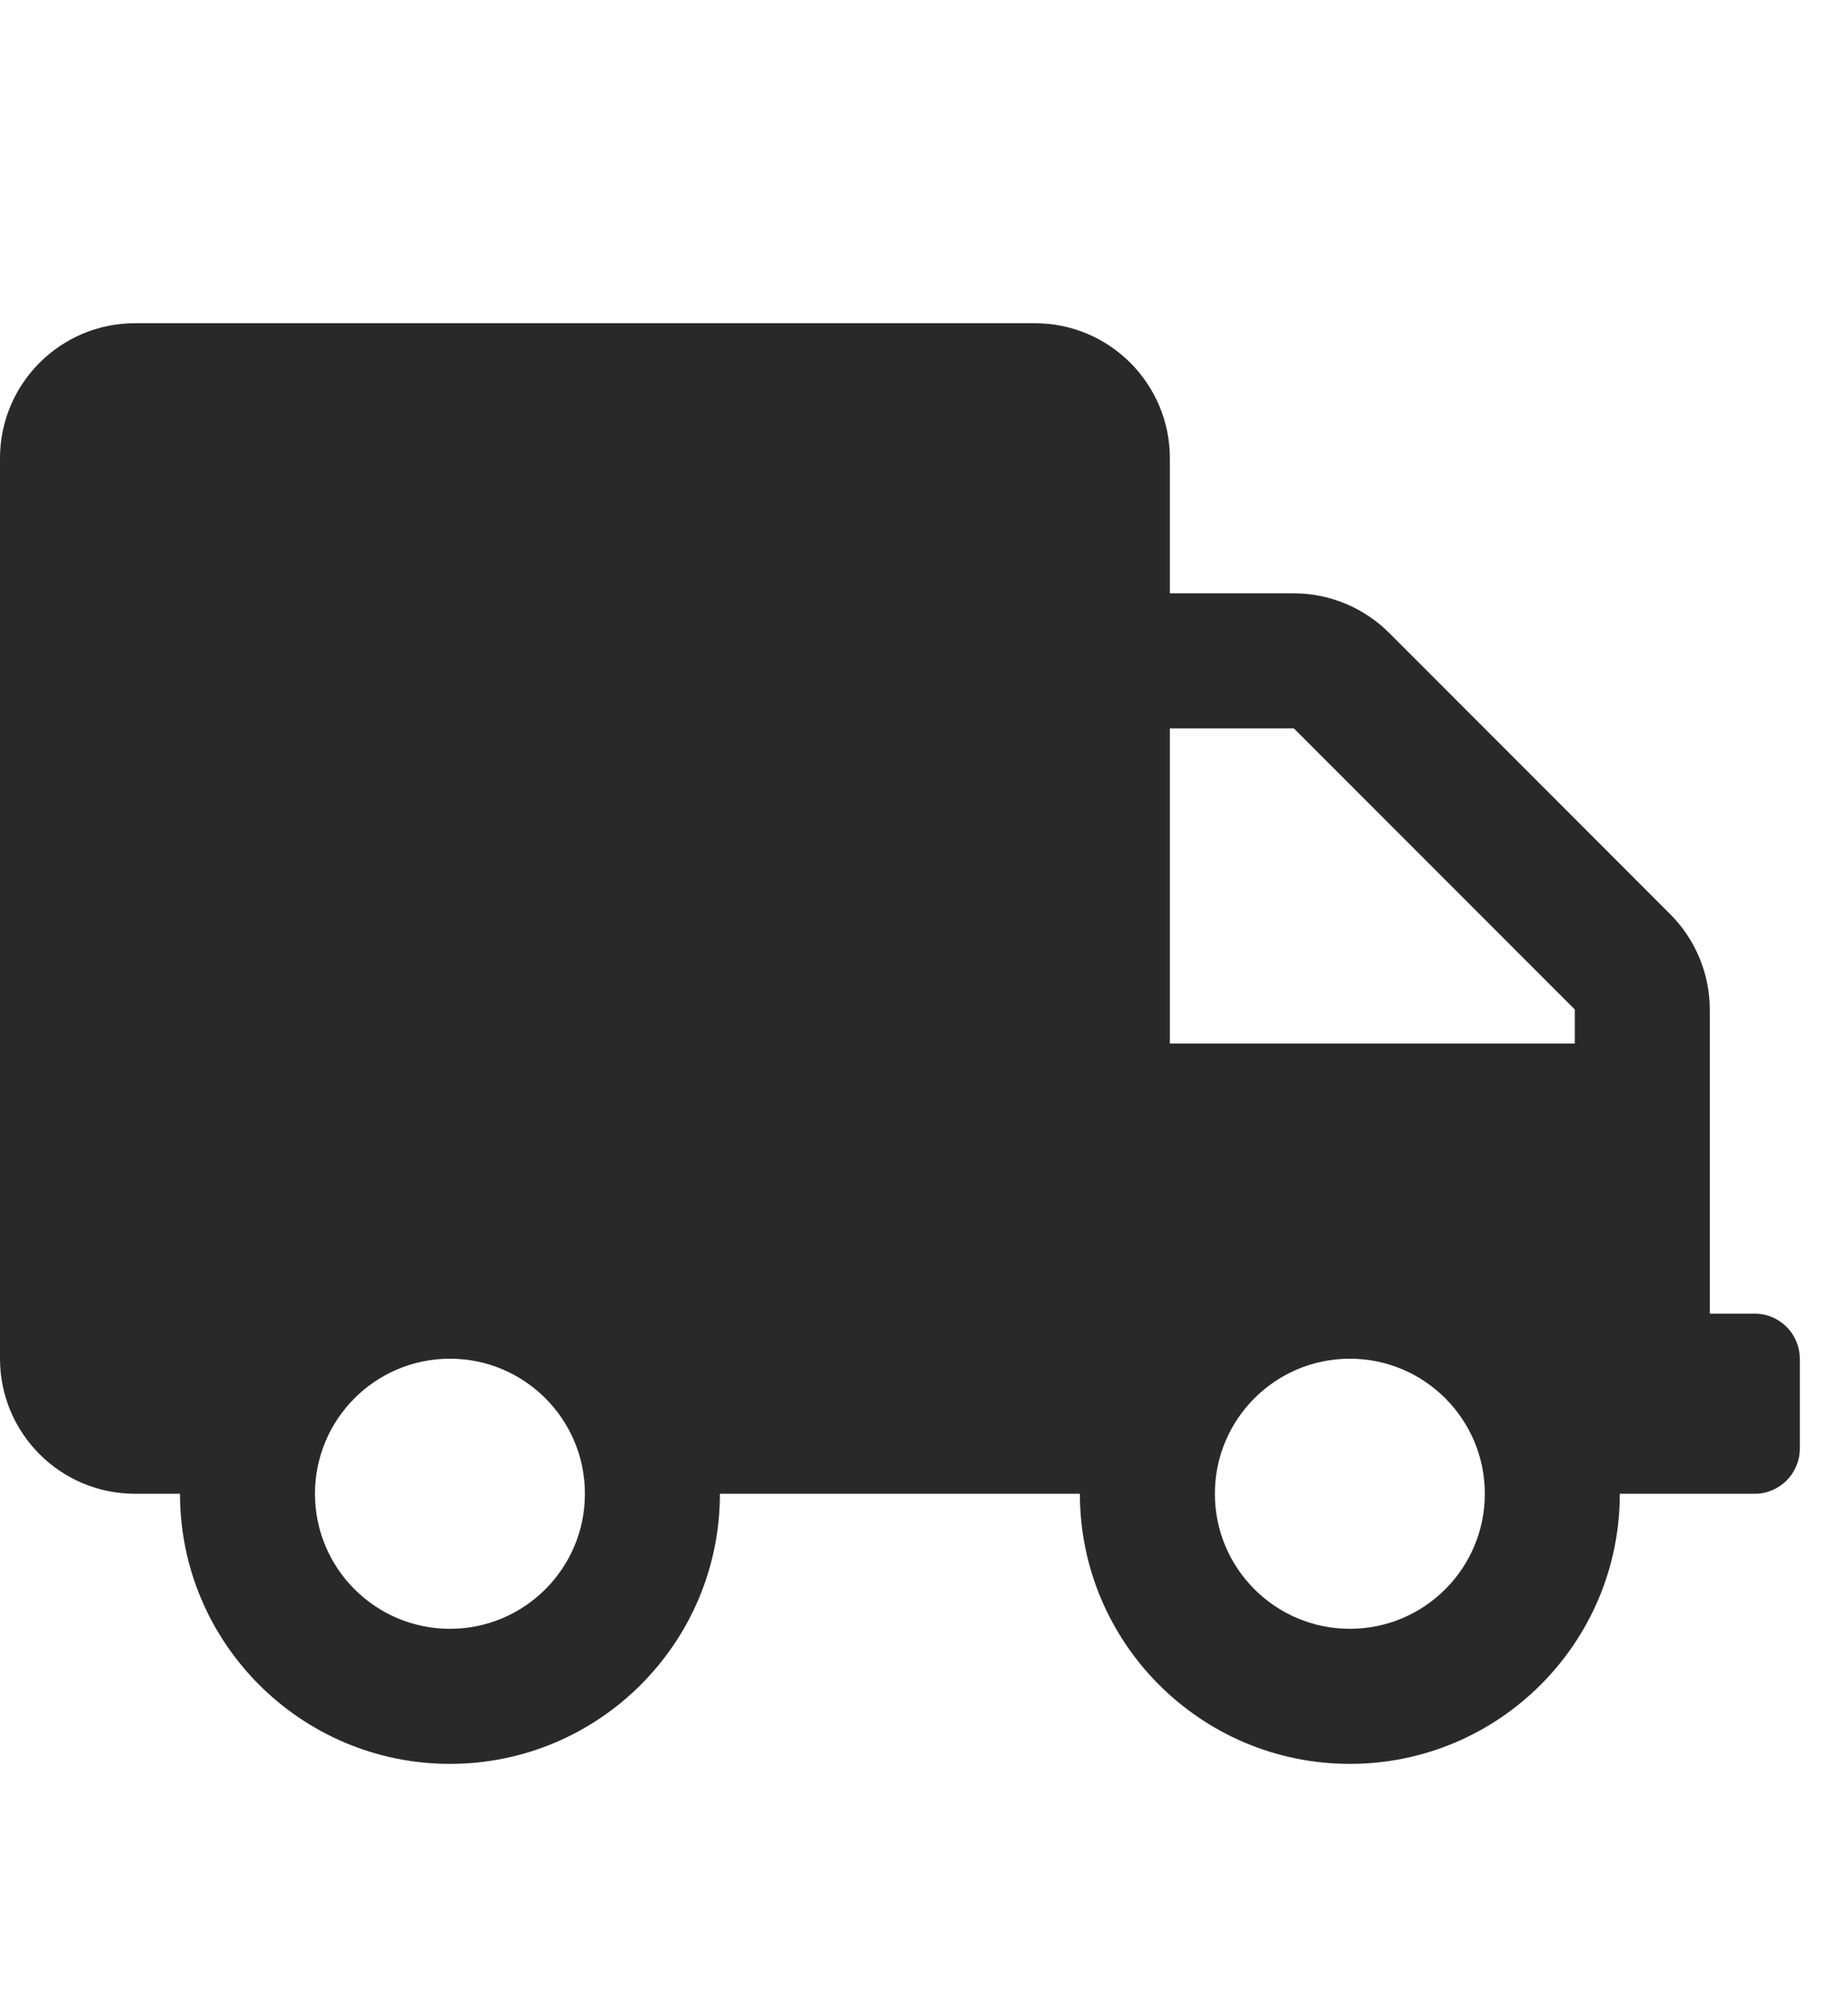<svg width="25" height="27" viewBox="0 0 25 27" fill="none" xmlns="http://www.w3.org/2000/svg">
<path d="M23.739 17.761H23.13V13.648C23.13 13.165 22.936 12.701 22.594 12.359L18.794 8.558C18.451 8.216 17.987 8.022 17.504 8.022H15.826V6.196C15.826 5.188 15.008 4.37 14 4.37H1.826C0.818 4.37 0 5.188 0 6.196V18.37C0 19.378 0.818 20.196 1.826 20.196H2.435C2.435 22.212 4.071 23.848 6.087 23.848C8.103 23.848 9.739 22.212 9.739 20.196H14.609C14.609 22.212 16.245 23.848 18.261 23.848C20.277 23.848 21.913 22.212 21.913 20.196H23.739C24.074 20.196 24.348 19.922 24.348 19.587V18.37C24.348 18.035 24.074 17.761 23.739 17.761ZM6.087 22.022C5.079 22.022 4.261 21.204 4.261 20.196C4.261 19.188 5.079 18.37 6.087 18.37C7.095 18.37 7.913 19.188 7.913 20.196C7.913 21.204 7.095 22.022 6.087 22.022ZM18.261 22.022C17.253 22.022 16.435 21.204 16.435 20.196C16.435 19.188 17.253 18.37 18.261 18.37C19.269 18.37 20.087 19.188 20.087 20.196C20.087 21.204 19.269 22.022 18.261 22.022ZM21.304 14.109H15.826V9.848H17.504L21.304 13.648V14.109Z" fill="#292929"/>
</svg>
